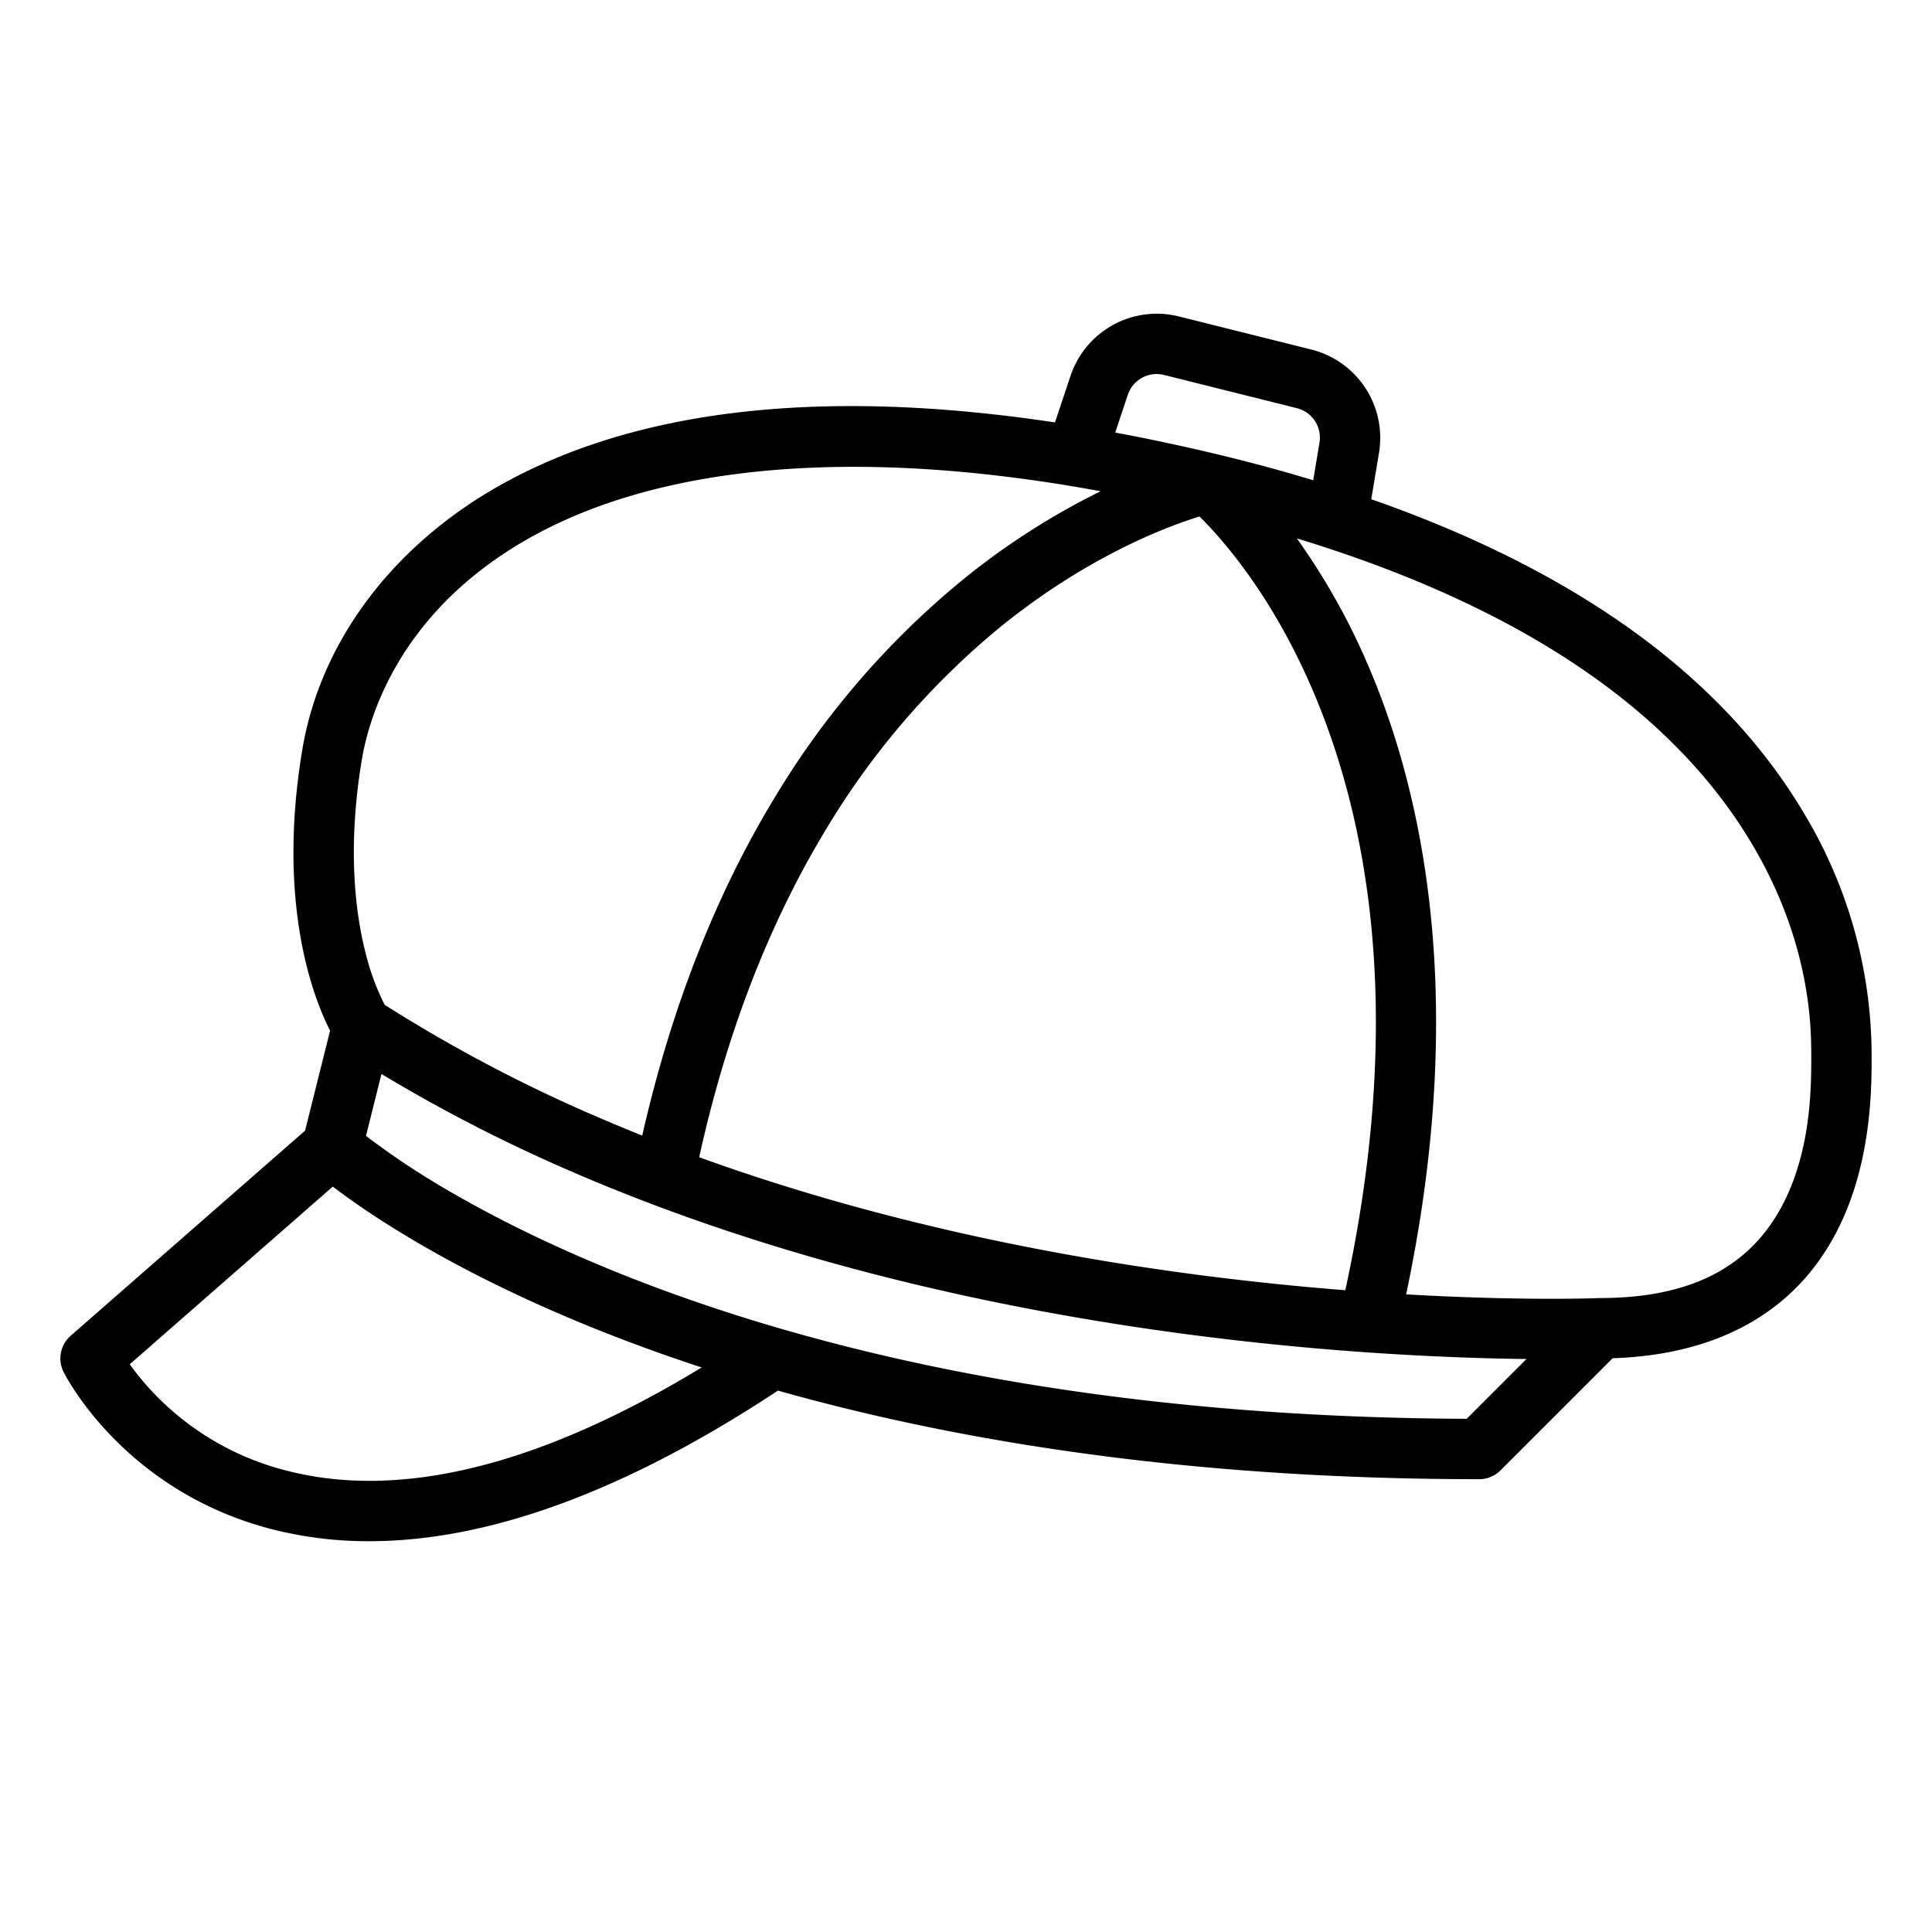 <svg id="Outline" height="512" viewBox="0 0 512 512" width="512" xmlns="http://www.w3.org/2000/svg"><path d="m363.4 132.3 2.068-12.414a24.126 24.126 0 0 0 -17.854-27.226l-35.3-8.825a24.107 24.107 0 0 0 -28.588 15.692l-4.141 12.419c-61.167-9.21-110.459-3.709-146.574 16.383-28.843 16.046-48.124 41.691-52.9 70.359-6.829 40.976 3.009 65.9 7.363 74.446l-6.624 26.5-62.115 54.35a8 8 0 0 0 -1.887 9.6c.638 1.276 16.08 31.388 54.742 41.552a102.9 102.9 0 0 0 26.267 3.3c31.816 0 68.112-13.363 108.309-39.913 55.17 15.565 117.655 23.477 185.834 23.477a8 8 0 0 0 5.657-2.343l29.713-29.713c20.5-.64 46.31-7.414 59.785-34.366 8.845-17.689 8.845-37.233 8.845-45.578a124.738 124.738 0 0 0 -17.816-64.291c-21.435-36.229-60.04-64.268-114.784-83.409zm-64.5-27.715a8.043 8.043 0 0 1 9.531-5.231l35.3 8.825a8.042 8.042 0 0 1 5.952 9.075l-1.668 10.016c-8.366-2.54-17.129-4.9-26.163-7.053-8.918-2.12-17.727-3.991-26.3-5.586zm57.62 237.337c-46.574-3.659-109.434-12.866-171.228-35.24 7.165-32.526 18.321-61.507 33.211-86.229a207.293 207.293 0 0 1 45.827-53.662c23.551-19.327 45.066-27.3 53.537-29.911 13.28 13.02 66.895 75.12 38.655 205.042zm-260.628-140.607c1.879-11.277 10.014-39.6 44.9-59.006 33.715-18.756 83.138-23.428 142.927-13.518h.005q3.931.653 7.951 1.4a192.4 192.4 0 0 0 -36.716 23.6 222.732 222.732 0 0 0 -49.8 57.813c-15.611 25.759-27.344 55.779-34.961 89.332q-4.731-1.89-9.442-3.887c-.109-.053-.221-.1-.332-.151a398.325 398.325 0 0 1 -58.482-30.609 64.471 64.471 0 0 1 -5.18-14.229c-2.554-10.213-4.778-27.306-.87-50.745zm-19.908 188.427a73.474 73.474 0 0 1 -41.606-28.193l53.815-47.089c11.893 9.082 43.108 30.029 97.763 47.932-42.744 25.965-79.69 35.168-109.972 27.35zm312.708-13.748c-66.863-.256-127.969-8.276-181.685-23.848-40.851-11.837-69.576-25.913-86.481-35.637a209.123 209.123 0 0 1 -23.535-15.488l4.1-16.4a422.091 422.091 0 0 0 52.781 26.88c.11.052.222.1.334.151 91.962 39.148 191.048 47.095 241.927 48.348 3.019.074 5.825.123 8.4.154zm84.153-57.572c-8.606 17.211-24.583 25.578-48.845 25.578v.019c-.112 0-.221-.017-.334-.012s-10.234.413-27.14 0c-7.063-.173-15.079-.479-23.885-.984 16.678-78.975 4.006-133.855-9.937-166.371a178.555 178.555 0 0 0 -19.027-33.971q4.176 1.271 8.2 2.6h.007c54.421 17.921 92.28 44.359 112.526 78.577 15.59 26.342 15.59 48.771 15.59 56.142 0 7.826 0 24.111-7.155 38.422z"/></svg>